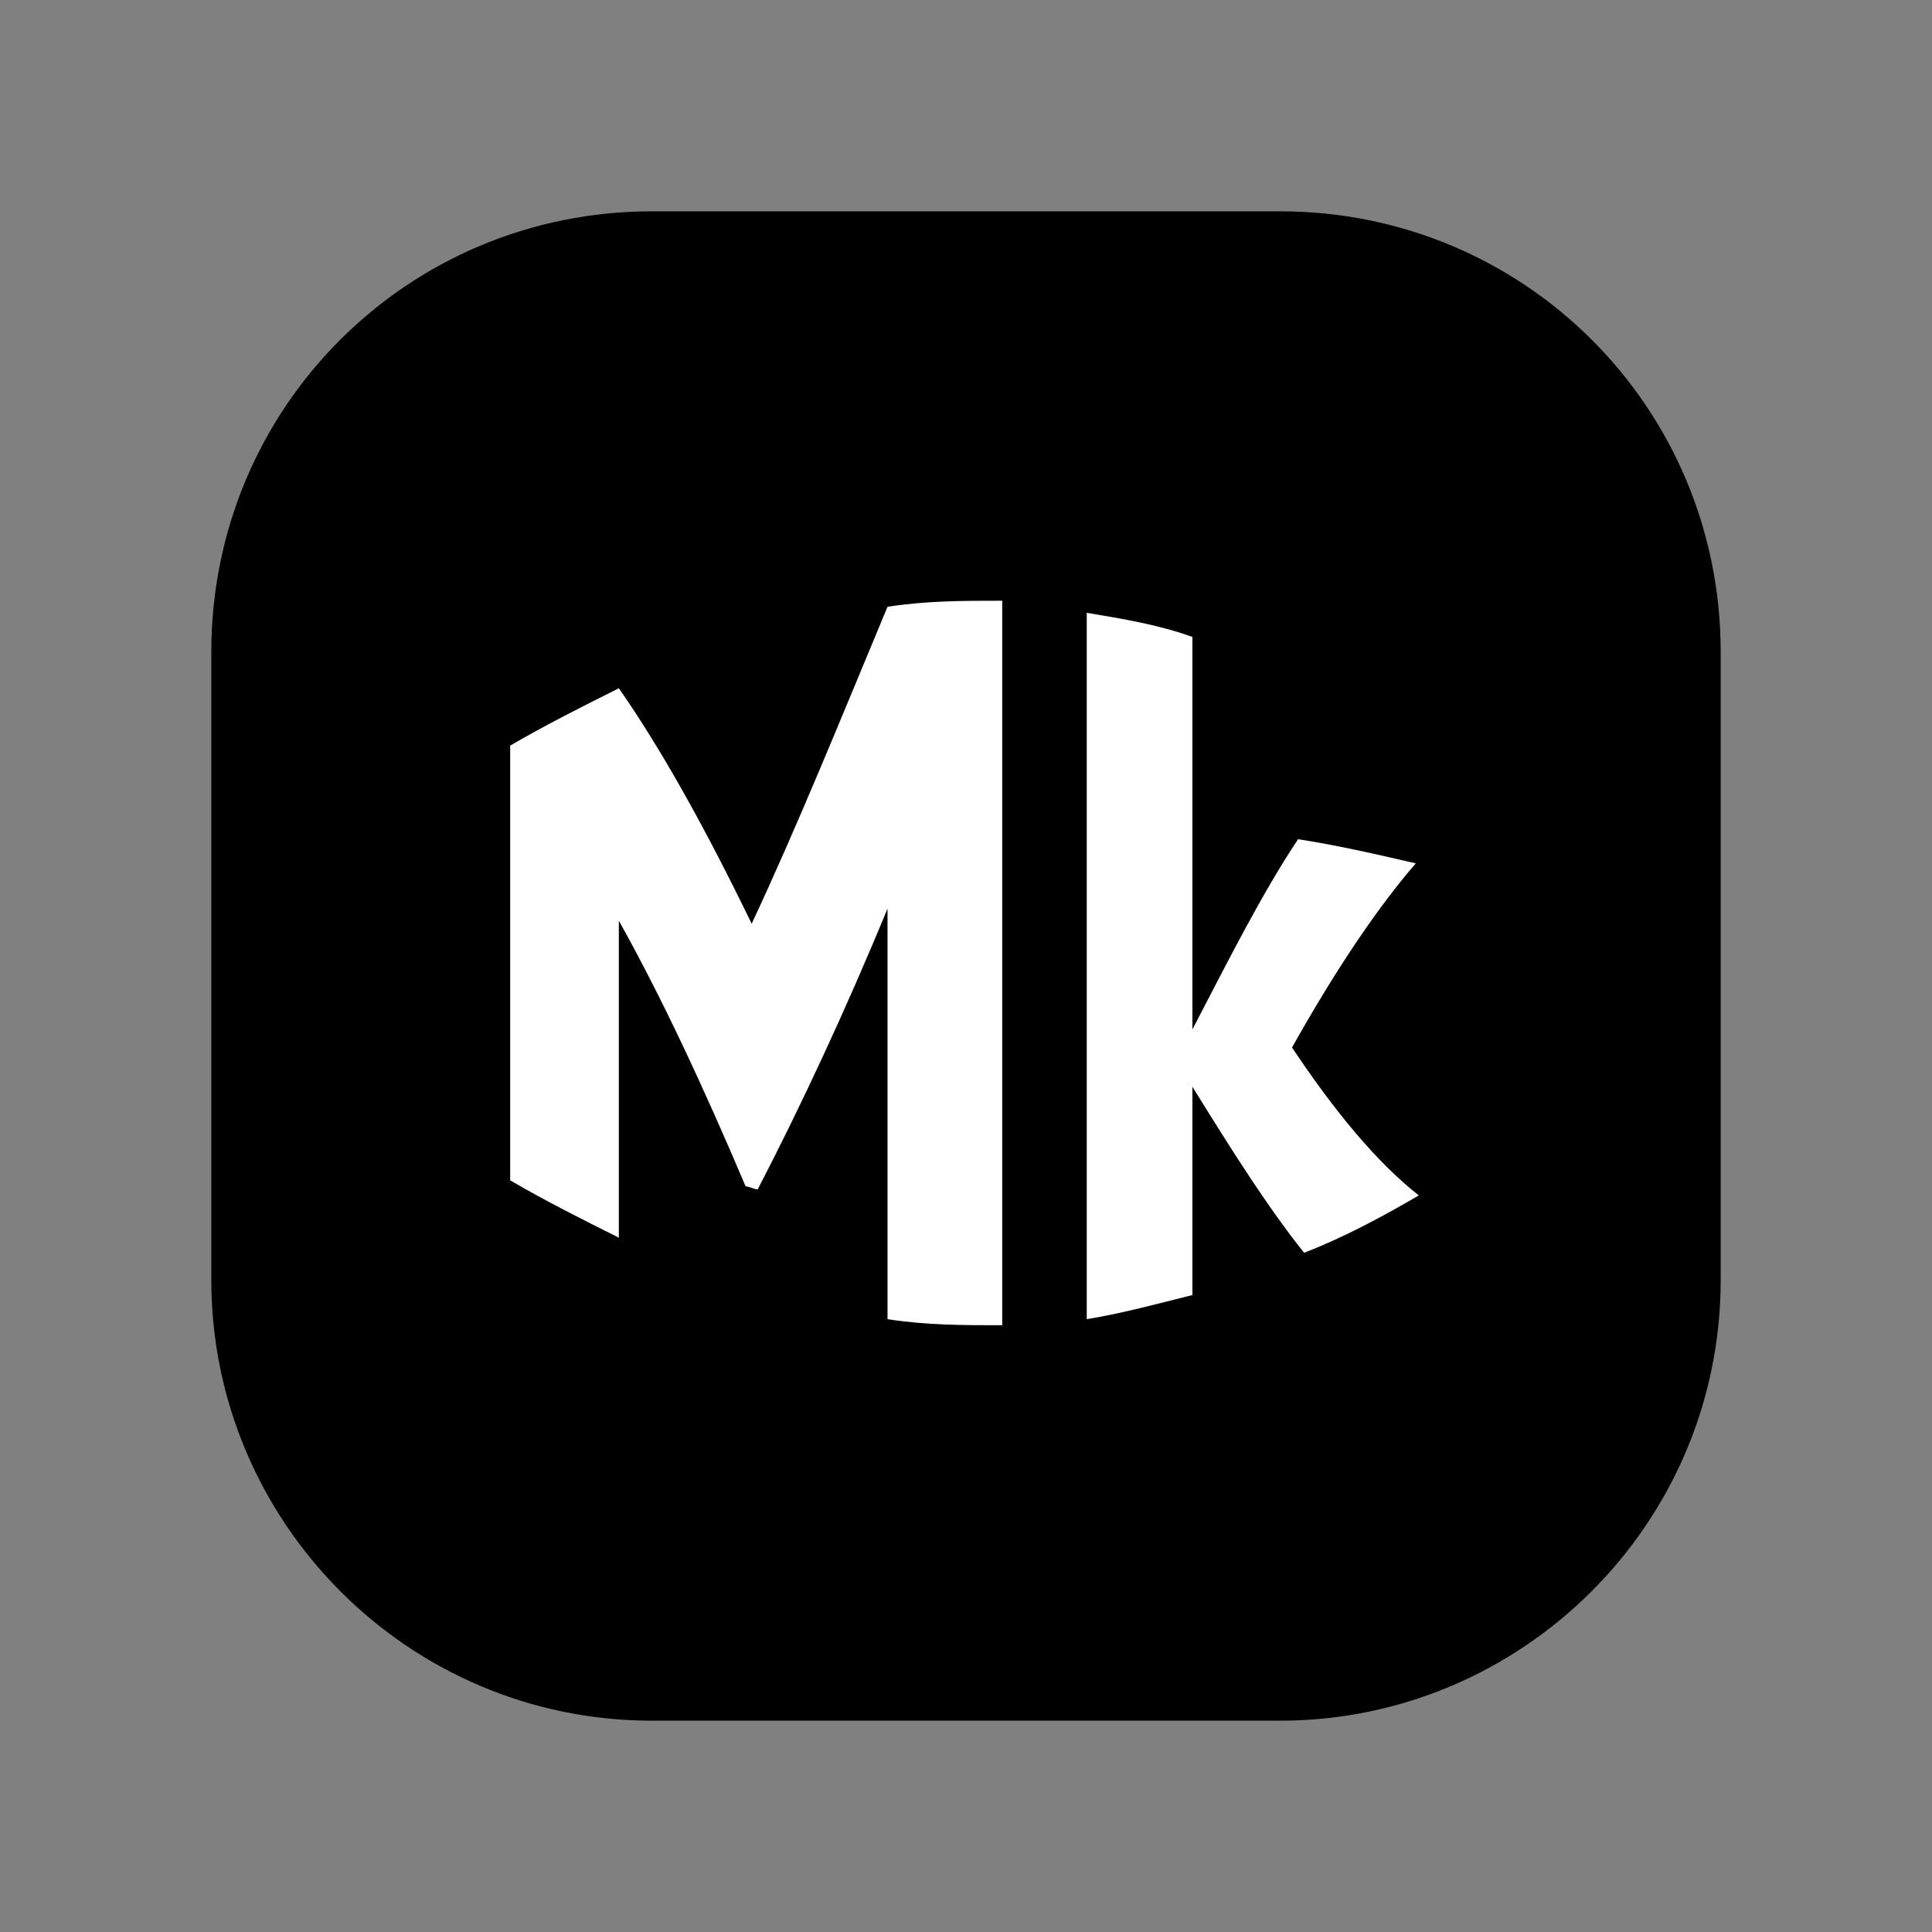 <?xml version="1.0" encoding="utf-8"?>
<!-- Generator: Adobe Illustrator 24.1.1, SVG Export Plug-In . SVG Version: 6.00 Build 0)  -->
<svg version="1.1" id="Слой_1" xmlns="http://www.w3.org/2000/svg" xmlns:xlink="http://www.w3.org/1999/xlink" x="0px" y="0px"
	 viewBox="0 0 64 64" style="enable-background:new 0 0 64 64;" xml:space="preserve">
<rect x="0" y="0" width="64" height="64" fill="#808080" stroke="none"/>
<style type="text/css">
	.st0{enable-background:new    ;}
	.st1{fill:#FFFFFF;}
</style>
<path d="M21.6,7C13.5,7,7,13.5,7,21.6v20.8c0,8,6.5,14.6,14.6,14.6h20.8c8,0,14.6-6.5,14.6-14.6V21.6C57,13.5,50.5,7,42.4,7H21.6z
	 M47,15c1.1,0,2,0.9,2,2s-0.9,2-2,2s-2-0.9-2-2S45.9,15,47,15z M32,19c7.2,0,13,5.8,13,13s-5.8,13-13,13s-13-5.8-13-13
	S24.8,19,32,19z M32,23c-5,0-9,4-9,9s4,9,9,9s9-4,9-9S37,23,32,23z"/>
<circle cx="32" cy="31.3" r="22.9"/>
<g class="st0">
	<g>
		<path class="st1" d="M33.2,43.9c-1.3,0-2.5,0-3.8-0.2c0-4.5,0-9.1,0-13.6c-1.4,3.4-2.9,6.6-4.3,9.3c-0.1,0-0.3-0.1-0.4-0.1
			c-1.4-3.3-2.8-6.3-4.2-8.8c0,3.5,0,7,0,10.5c-1.2-0.6-2.4-1.2-3.6-1.9c0-4.8,0-9.6,0-14.4c1.2-0.7,2.4-1.3,3.6-1.9
			c1.4,2,2.9,4.7,4.4,7.8c1.5-3.2,3-6.9,4.5-10.5c1.3-0.2,2.5-0.2,3.8-0.2C33.2,28,33.2,36,33.2,43.9z"/>
		<path class="st1" d="M43.2,41.5c-1.2-1.5-2.4-3.4-3.7-5.5c0,2.3,0,4.6,0,6.9c-1.2,0.3-2.3,0.6-3.5,0.8c0-7.8,0-15.6,0-23.4
			c1.2,0.2,2.4,0.4,3.5,0.8c0,4.3,0,8.7,0,13c1.2-2.3,2.3-4.5,3.5-6.3c1.3,0.2,2.6,0.5,3.9,0.8c-1.3,1.5-2.7,3.6-4.1,6.1
			c1.4,2.1,2.8,3.8,4.2,4.9C45.8,40.3,44.5,41,43.2,41.5z"/>
	</g>
</g>
</svg>
